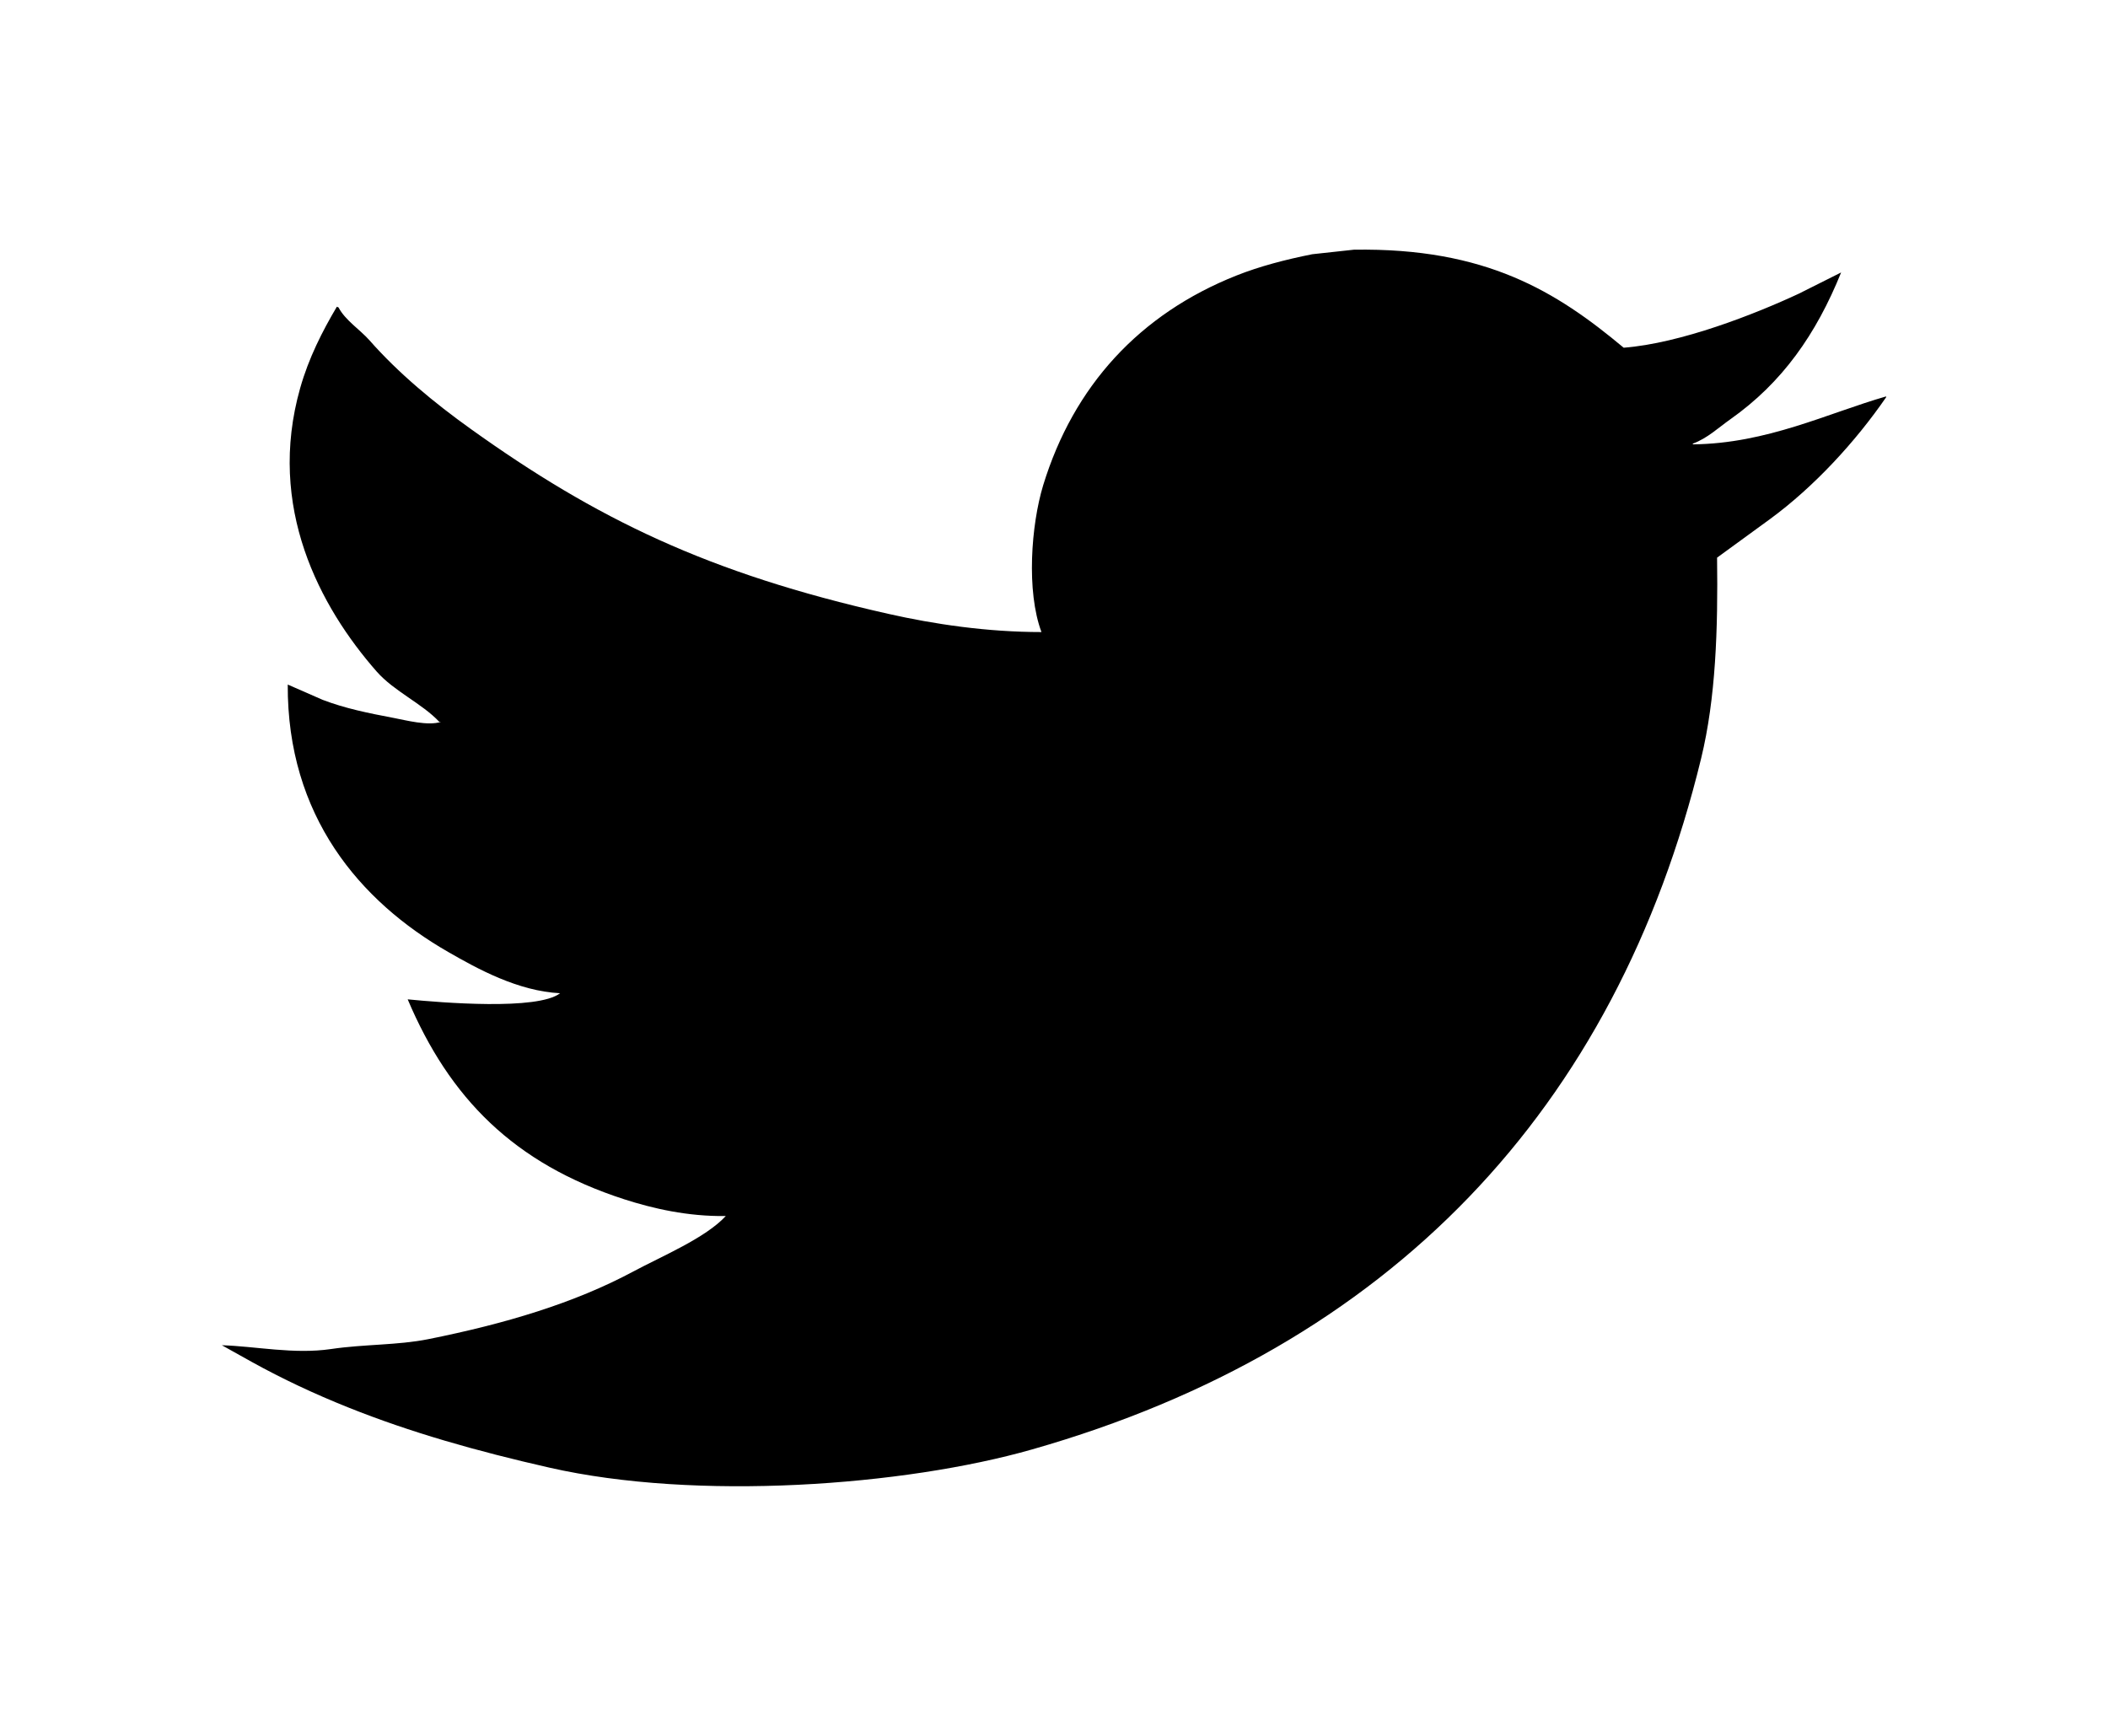 <svg xmlns="http://www.w3.org/2000/svg" focusable="false" width="17" height="14" class="icon icon--twitter   " viewBox="0 0 20 16">
        <path fill-rule="evenodd" clip-rule="evenodd" d="M12.845 2.134C14.1 2.114 14.768 2.532 15.405 3.064C15.947 3.022 16.651 2.745 17.065 2.552C17.199 2.485 17.334 2.418 17.468 2.35C17.231 2.936 16.91 3.395 16.417 3.743C16.307 3.82 16.199 3.924 16.061 3.974C16.061 3.976 16.061 3.978 16.061 3.981C16.764 3.974 17.344 3.684 17.895 3.526C17.895 3.529 17.895 3.531 17.895 3.534C17.605 3.955 17.214 4.381 16.796 4.688C16.628 4.81 16.459 4.933 16.291 5.056C16.3 5.737 16.279 6.387 16.14 6.96C15.331 10.289 13.188 12.549 9.794 13.517C8.576 13.865 6.607 14.008 5.211 13.69C4.519 13.533 3.893 13.355 3.306 13.12C2.981 12.99 2.679 12.848 2.39 12.688C2.295 12.635 2.2 12.582 2.105 12.529C2.42 12.538 2.788 12.617 3.141 12.565C3.459 12.518 3.771 12.53 4.065 12.471C4.798 12.324 5.449 12.129 6.009 11.829C6.281 11.683 6.693 11.512 6.886 11.303C6.522 11.308 6.193 11.231 5.922 11.144C4.874 10.805 4.264 10.182 3.868 9.247C4.185 9.278 5.1 9.354 5.314 9.189C4.914 9.169 4.53 8.957 4.255 8.799C3.412 8.316 2.724 7.506 2.73 6.26C2.84 6.308 2.951 6.357 3.061 6.405C3.273 6.486 3.488 6.53 3.741 6.578C3.848 6.598 4.061 6.655 4.184 6.614C4.178 6.614 4.173 6.614 4.168 6.614C4.005 6.44 3.739 6.324 3.575 6.138C3.034 5.522 2.528 4.575 2.848 3.447C2.929 3.161 3.058 2.908 3.196 2.675C3.201 2.678 3.206 2.68 3.212 2.682C3.275 2.803 3.415 2.892 3.504 2.992C3.78 3.306 4.121 3.588 4.468 3.836C5.651 4.683 6.716 5.204 8.427 5.589C8.861 5.687 9.363 5.762 9.881 5.762C9.736 5.374 9.783 4.746 9.897 4.37C10.186 3.426 10.812 2.744 11.731 2.379C11.95 2.292 12.194 2.228 12.45 2.177C12.582 2.163 12.713 2.149 12.845 2.134Z" fill="currentColor"/>
      </svg>